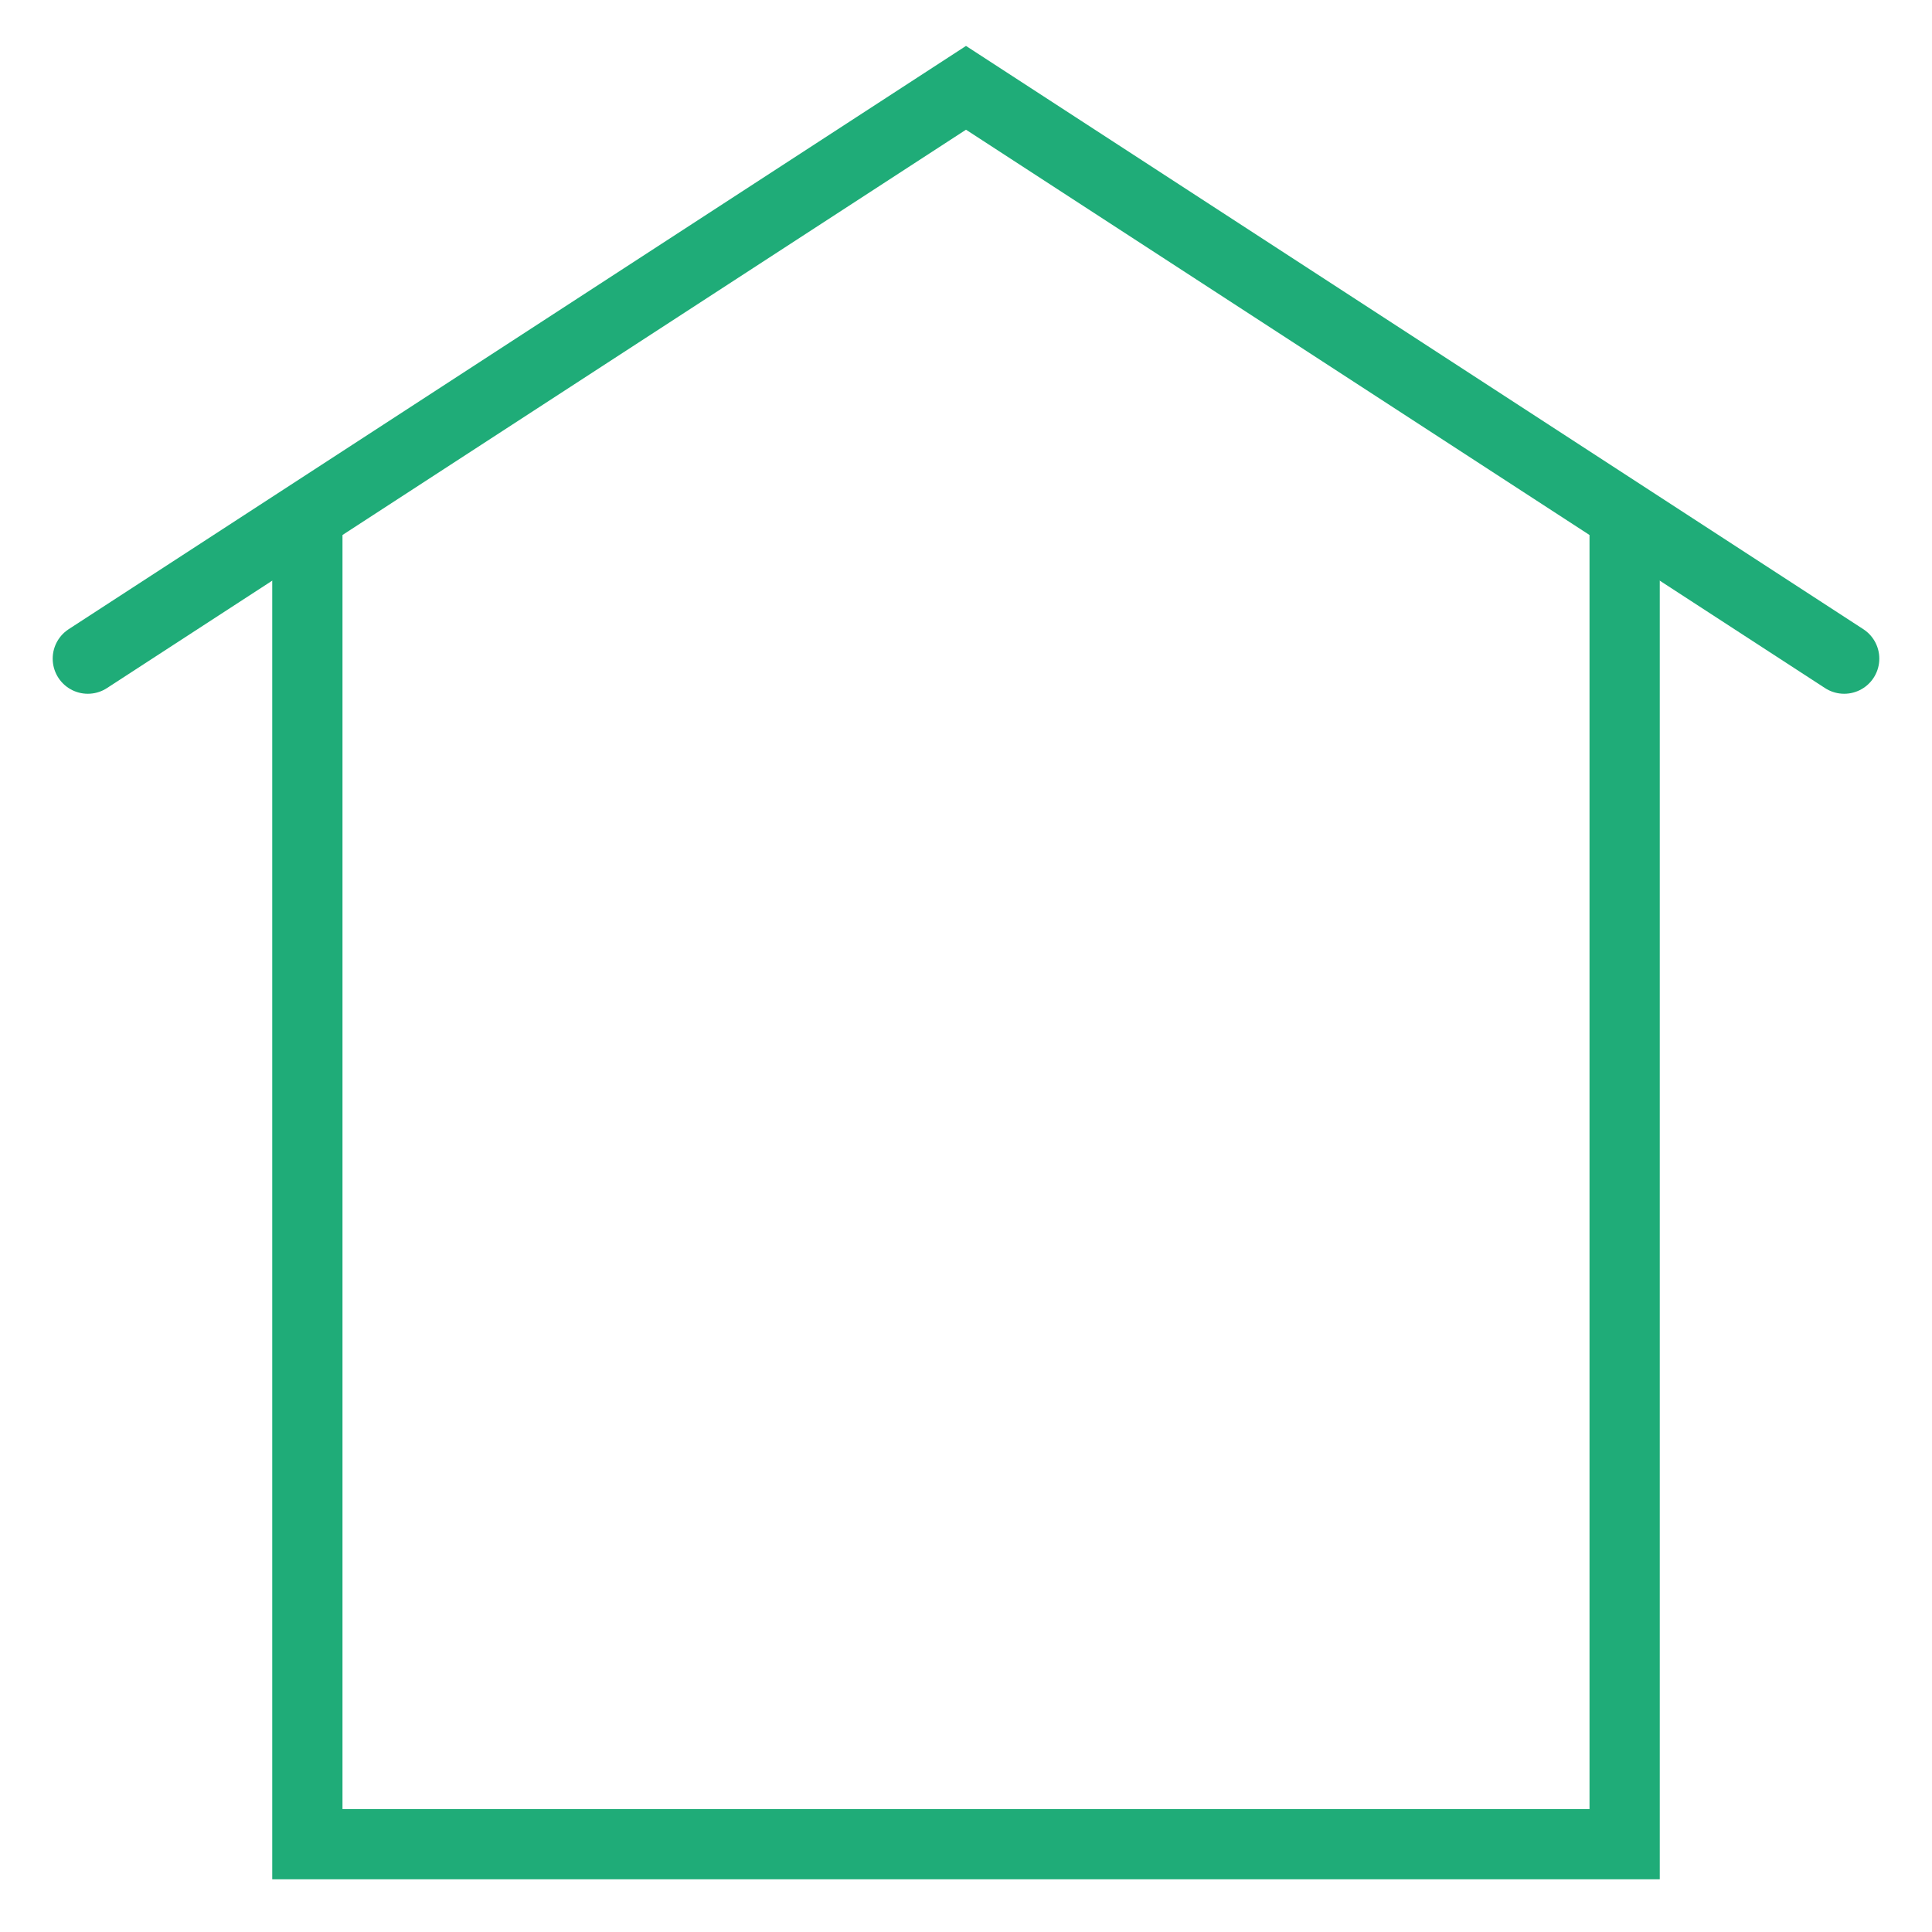 <?xml version="1.0" encoding="UTF-8" standalone="no"?>
<svg width="220" height="220" viewBox="-110 -110 220 220" xmlns="http://www.w3.org/2000/svg" xmlns:xlink="http://www.w3.org/1999/xlink" preserveAspectRatio="xMinYMin meet">
<!--
first  = #51b0ce
second = #73d3ae
third  = #1fac78
-->
<!-- The House, walls: -->
<path d="M-75,-50 L-75,100 L75,100 L75,-50" style="stroke:#1fac78;stroke-width:8;fill:none;opacity:1.0;stroke-linecap:round;" />
<!-- The House, roof: -->
<path d="M-100,-35 L0,-100 L100,-35" style="stroke:#1fac78;stroke-width:8;fill:none;opacity:1.0;stroke-linecap:round;" />
<!-- The house, Chimney: -->
<!--
<path d="M-75,-50 L-75,-100 L-40,-100 L-40,-75 L-75,-50" style="stroke:#1fac78;stroke-width:6;fill:#73d3ae;opacity:0.95;" />
-->
<!-- The house, wall paint: -->
<!--
<path d="M-75,100 L-75,-50 L0,-100 L75,-50 L75,100 L-75,100 Z" style="stroke:#73d3ae;stroke-width:1;fill:#73d3ae;opacity:0.25;" />
-->
<!-- The House, window and door: -->
<!--
<path d="M-60,0 L-35,0 L-35,25 L-60,25 L-60,0 Z" style="stroke:#1fac78;stroke-width:4;fill:#fff;opacity:0.75;" />
<path d="M-35,0 L-10,0 L-10,25 L-35,25 L-35,0 Z" style="stroke:#1fac78;stroke-width:4;fill:#fff;opacity:0.75;" />
<path d="M-60,25 L-35,25 L-35,50 L-60,50 L-60,25 Z" style="stroke:#1fac78;stroke-width:4;fill:#fff;opacity:0.75;" />
<path d="M-35,25 L-10,25 L-10,50 L-35,50 L-35,25 Z" style="stroke:#1fac78;stroke-width:4;fill:#fff;opacity:0.75;" />
<path d="M10,96 L10,0 L60,0 L60,96 L10,96 Z" style="stroke:#1fac78;stroke-width:4;fill:#fff;opacity:0.75;" />
-->
</svg>

